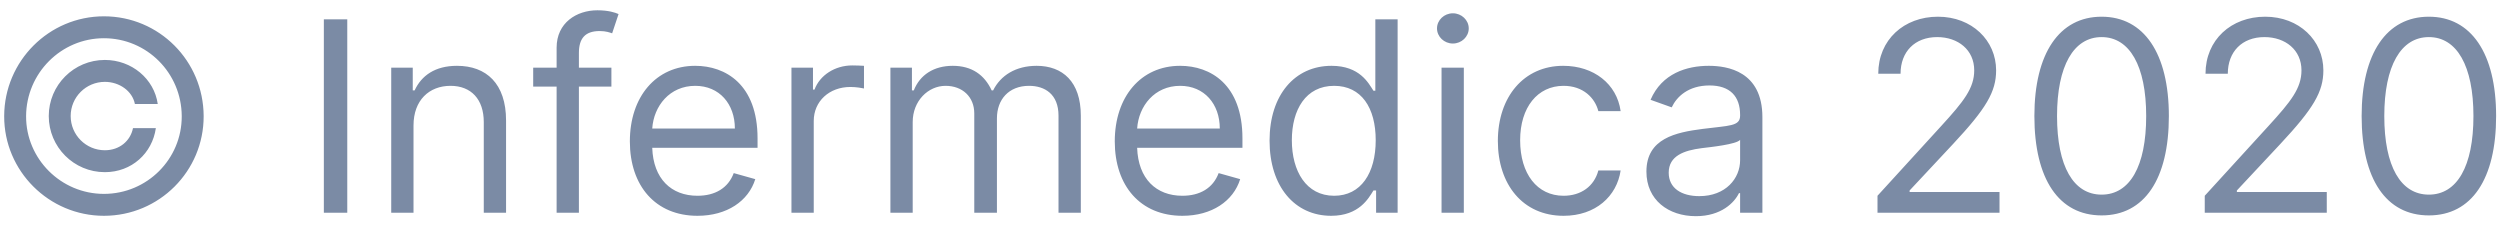 <svg width="141" height="13" viewBox="0 0 141 13" fill="none" xmlns="http://www.w3.org/2000/svg">
<path d="M5.861 12.171C8.977 12.171 11.496 9.651 11.486 6.545C11.475 3.44 8.977 0.92 5.861 0.92C2.766 0.92 0.246 3.44 0.236 6.545C0.225 9.651 2.766 12.171 5.861 12.171ZM5.861 10.935C3.437 10.935 1.461 8.958 1.472 6.551C1.482 4.127 3.448 2.156 5.861 2.156C8.284 2.156 10.239 4.116 10.25 6.551C10.261 8.969 8.295 10.935 5.861 10.935ZM2.75 6.545C2.75 8.293 4.167 9.71 5.914 9.71C7.427 9.71 8.588 8.644 8.79 7.227H7.501C7.352 7.957 6.734 8.474 5.914 8.474C4.849 8.474 3.986 7.611 3.986 6.545C3.986 5.48 4.849 4.617 5.914 4.617C6.734 4.617 7.464 5.134 7.608 5.864H8.897C8.695 4.447 7.427 3.381 5.914 3.381C4.167 3.381 2.75 4.798 2.75 6.545ZM19.586 1.091H18.265V12H19.586V1.091ZM23.322 7.078C23.322 5.651 24.206 4.841 25.41 4.841C26.576 4.841 27.285 5.603 27.285 6.886V12H28.542V6.801C28.542 4.713 27.429 3.712 25.772 3.712C24.536 3.712 23.769 4.266 23.386 5.097H23.279V3.818H22.065V12H23.322V7.078ZM34.483 3.818H32.65V2.987C32.65 2.178 32.991 1.751 33.822 1.751C34.184 1.751 34.397 1.837 34.525 1.879L34.887 0.793C34.696 0.707 34.312 0.58 33.694 0.58C32.522 0.58 31.393 1.283 31.393 2.689V3.818H30.072V4.884H31.393V12H32.65V4.884H34.483V3.818ZM39.338 12.171C41 12.171 42.214 11.339 42.598 10.104L41.383 9.763C41.064 10.615 40.323 11.041 39.338 11.041C37.862 11.041 36.845 10.088 36.786 8.335H42.726V7.803C42.726 4.756 40.914 3.712 39.21 3.712C36.994 3.712 35.524 5.459 35.524 7.973C35.524 10.487 36.973 12.171 39.338 12.171ZM36.786 7.249C36.871 5.976 37.772 4.841 39.21 4.841C40.574 4.841 41.447 5.864 41.447 7.249H36.786ZM44.638 12H45.895V6.822C45.895 5.714 46.769 4.905 47.962 4.905C48.297 4.905 48.644 4.969 48.729 4.99V3.712C48.585 3.701 48.255 3.69 48.068 3.69C47.088 3.69 46.236 4.244 45.938 5.054H45.852V3.818H44.638V12ZM50.219 12H51.476V6.886C51.476 5.688 52.35 4.841 53.33 4.841C54.283 4.841 54.949 5.464 54.949 6.396V12H56.227V6.673C56.227 5.619 56.888 4.841 58.038 4.841C58.933 4.841 59.7 5.315 59.7 6.524V12H60.958V6.524C60.958 4.601 59.924 3.712 58.465 3.712C57.293 3.712 56.435 4.25 56.014 5.097H55.929C55.524 4.223 54.81 3.712 53.735 3.712C52.669 3.712 51.881 4.223 51.54 5.097H51.433V3.818H50.219V12ZM66.686 12.171C68.348 12.171 69.563 11.339 69.946 10.104L68.732 9.763C68.412 10.615 67.672 11.041 66.686 11.041C65.211 11.041 64.194 10.088 64.135 8.335H70.074V7.803C70.074 4.756 68.263 3.712 66.559 3.712C64.343 3.712 62.873 5.459 62.873 7.973C62.873 10.487 64.321 12.171 66.686 12.171ZM64.135 7.249C64.22 5.976 65.12 4.841 66.559 4.841C67.922 4.841 68.796 5.864 68.796 7.249H64.135ZM75.076 12.171C76.653 12.171 77.185 11.19 77.462 10.743H77.612V12H78.826V1.091H77.569V5.118H77.462C77.185 4.692 76.695 3.712 75.097 3.712C73.031 3.712 71.603 5.352 71.603 7.93C71.603 10.53 73.031 12.171 75.076 12.171ZM75.246 11.041C73.67 11.041 72.86 9.656 72.86 7.909C72.86 6.183 73.648 4.841 75.246 4.841C76.781 4.841 77.59 6.077 77.59 7.909C77.59 9.763 76.759 11.041 75.246 11.041ZM81.303 12H82.56V3.818H81.303V12ZM81.942 2.455C82.432 2.455 82.837 2.071 82.837 1.602C82.837 1.134 82.432 0.75 81.942 0.75C81.452 0.75 81.047 1.134 81.047 1.602C81.047 2.071 81.452 2.455 81.942 2.455ZM88.186 12.171C89.997 12.171 91.191 11.062 91.404 9.614H90.147C89.912 10.508 89.166 11.041 88.186 11.041C86.695 11.041 85.736 9.805 85.736 7.909C85.736 6.055 86.716 4.841 88.186 4.841C89.294 4.841 89.955 5.523 90.147 6.268H91.404C91.191 4.734 89.891 3.712 88.165 3.712C85.949 3.712 84.479 5.459 84.479 7.952C84.479 10.402 85.885 12.171 88.186 12.171ZM95.649 12.192C97.077 12.192 97.822 11.425 98.078 10.892H98.142V12H99.399V6.609C99.399 4.01 97.418 3.712 96.374 3.712C95.138 3.712 93.731 4.138 93.092 5.629L94.285 6.055C94.562 5.459 95.218 4.82 96.416 4.82C97.572 4.82 98.142 5.432 98.142 6.482V6.524C98.142 7.131 97.524 7.078 96.033 7.27C94.514 7.467 92.858 7.803 92.858 9.678C92.858 11.276 94.094 12.192 95.649 12.192ZM95.841 11.062C94.839 11.062 94.115 10.615 94.115 9.741C94.115 8.783 94.989 8.484 95.969 8.357C96.501 8.293 97.929 8.143 98.142 7.888V9.038C98.142 10.061 97.332 11.062 95.841 11.062ZM105.891 12H112.773V10.828H107.702V10.743L110.152 8.122C112.027 6.114 112.581 5.176 112.581 3.967C112.581 2.284 111.218 0.942 109.3 0.942C107.388 0.942 105.934 2.241 105.934 4.159H107.191C107.191 2.918 107.995 2.092 109.257 2.092C110.44 2.092 111.346 2.817 111.346 3.967C111.346 4.974 110.754 5.72 109.492 7.099L105.891 11.041V12ZM118.531 12.149C120.939 12.149 122.324 10.109 122.324 6.545C122.324 3.009 120.918 0.942 118.531 0.942C116.145 0.942 114.739 3.009 114.739 6.545C114.739 10.109 116.124 12.149 118.531 12.149ZM118.531 10.977C116.944 10.977 116.017 9.385 116.017 6.545C116.017 3.712 116.955 2.092 118.531 2.092C120.108 2.092 121.045 3.712 121.045 6.545C121.045 9.385 120.119 10.977 118.531 10.977ZM124.348 12H131.23V10.828H126.159V10.743L128.609 8.122C130.484 6.114 131.038 5.176 131.038 3.967C131.038 2.284 129.675 0.942 127.757 0.942C125.845 0.942 124.391 2.241 124.391 4.159H125.648C125.648 2.918 126.452 2.092 127.714 2.092C128.897 2.092 129.803 2.817 129.803 3.967C129.803 4.974 129.211 5.72 127.949 7.099L124.348 11.041V12ZM136.988 12.149C139.396 12.149 140.781 10.109 140.781 6.545C140.781 3.009 139.375 0.942 136.988 0.942C134.602 0.942 133.196 3.009 133.196 6.545C133.196 10.109 134.581 12.149 136.988 12.149ZM136.988 10.977C135.401 10.977 134.474 9.385 134.474 6.545C134.474 3.712 135.412 2.092 136.988 2.092C138.565 2.092 139.502 3.712 139.502 6.545C139.502 9.385 138.576 10.977 136.988 10.977Z" fill="#7B8BA5"/>
</svg>
